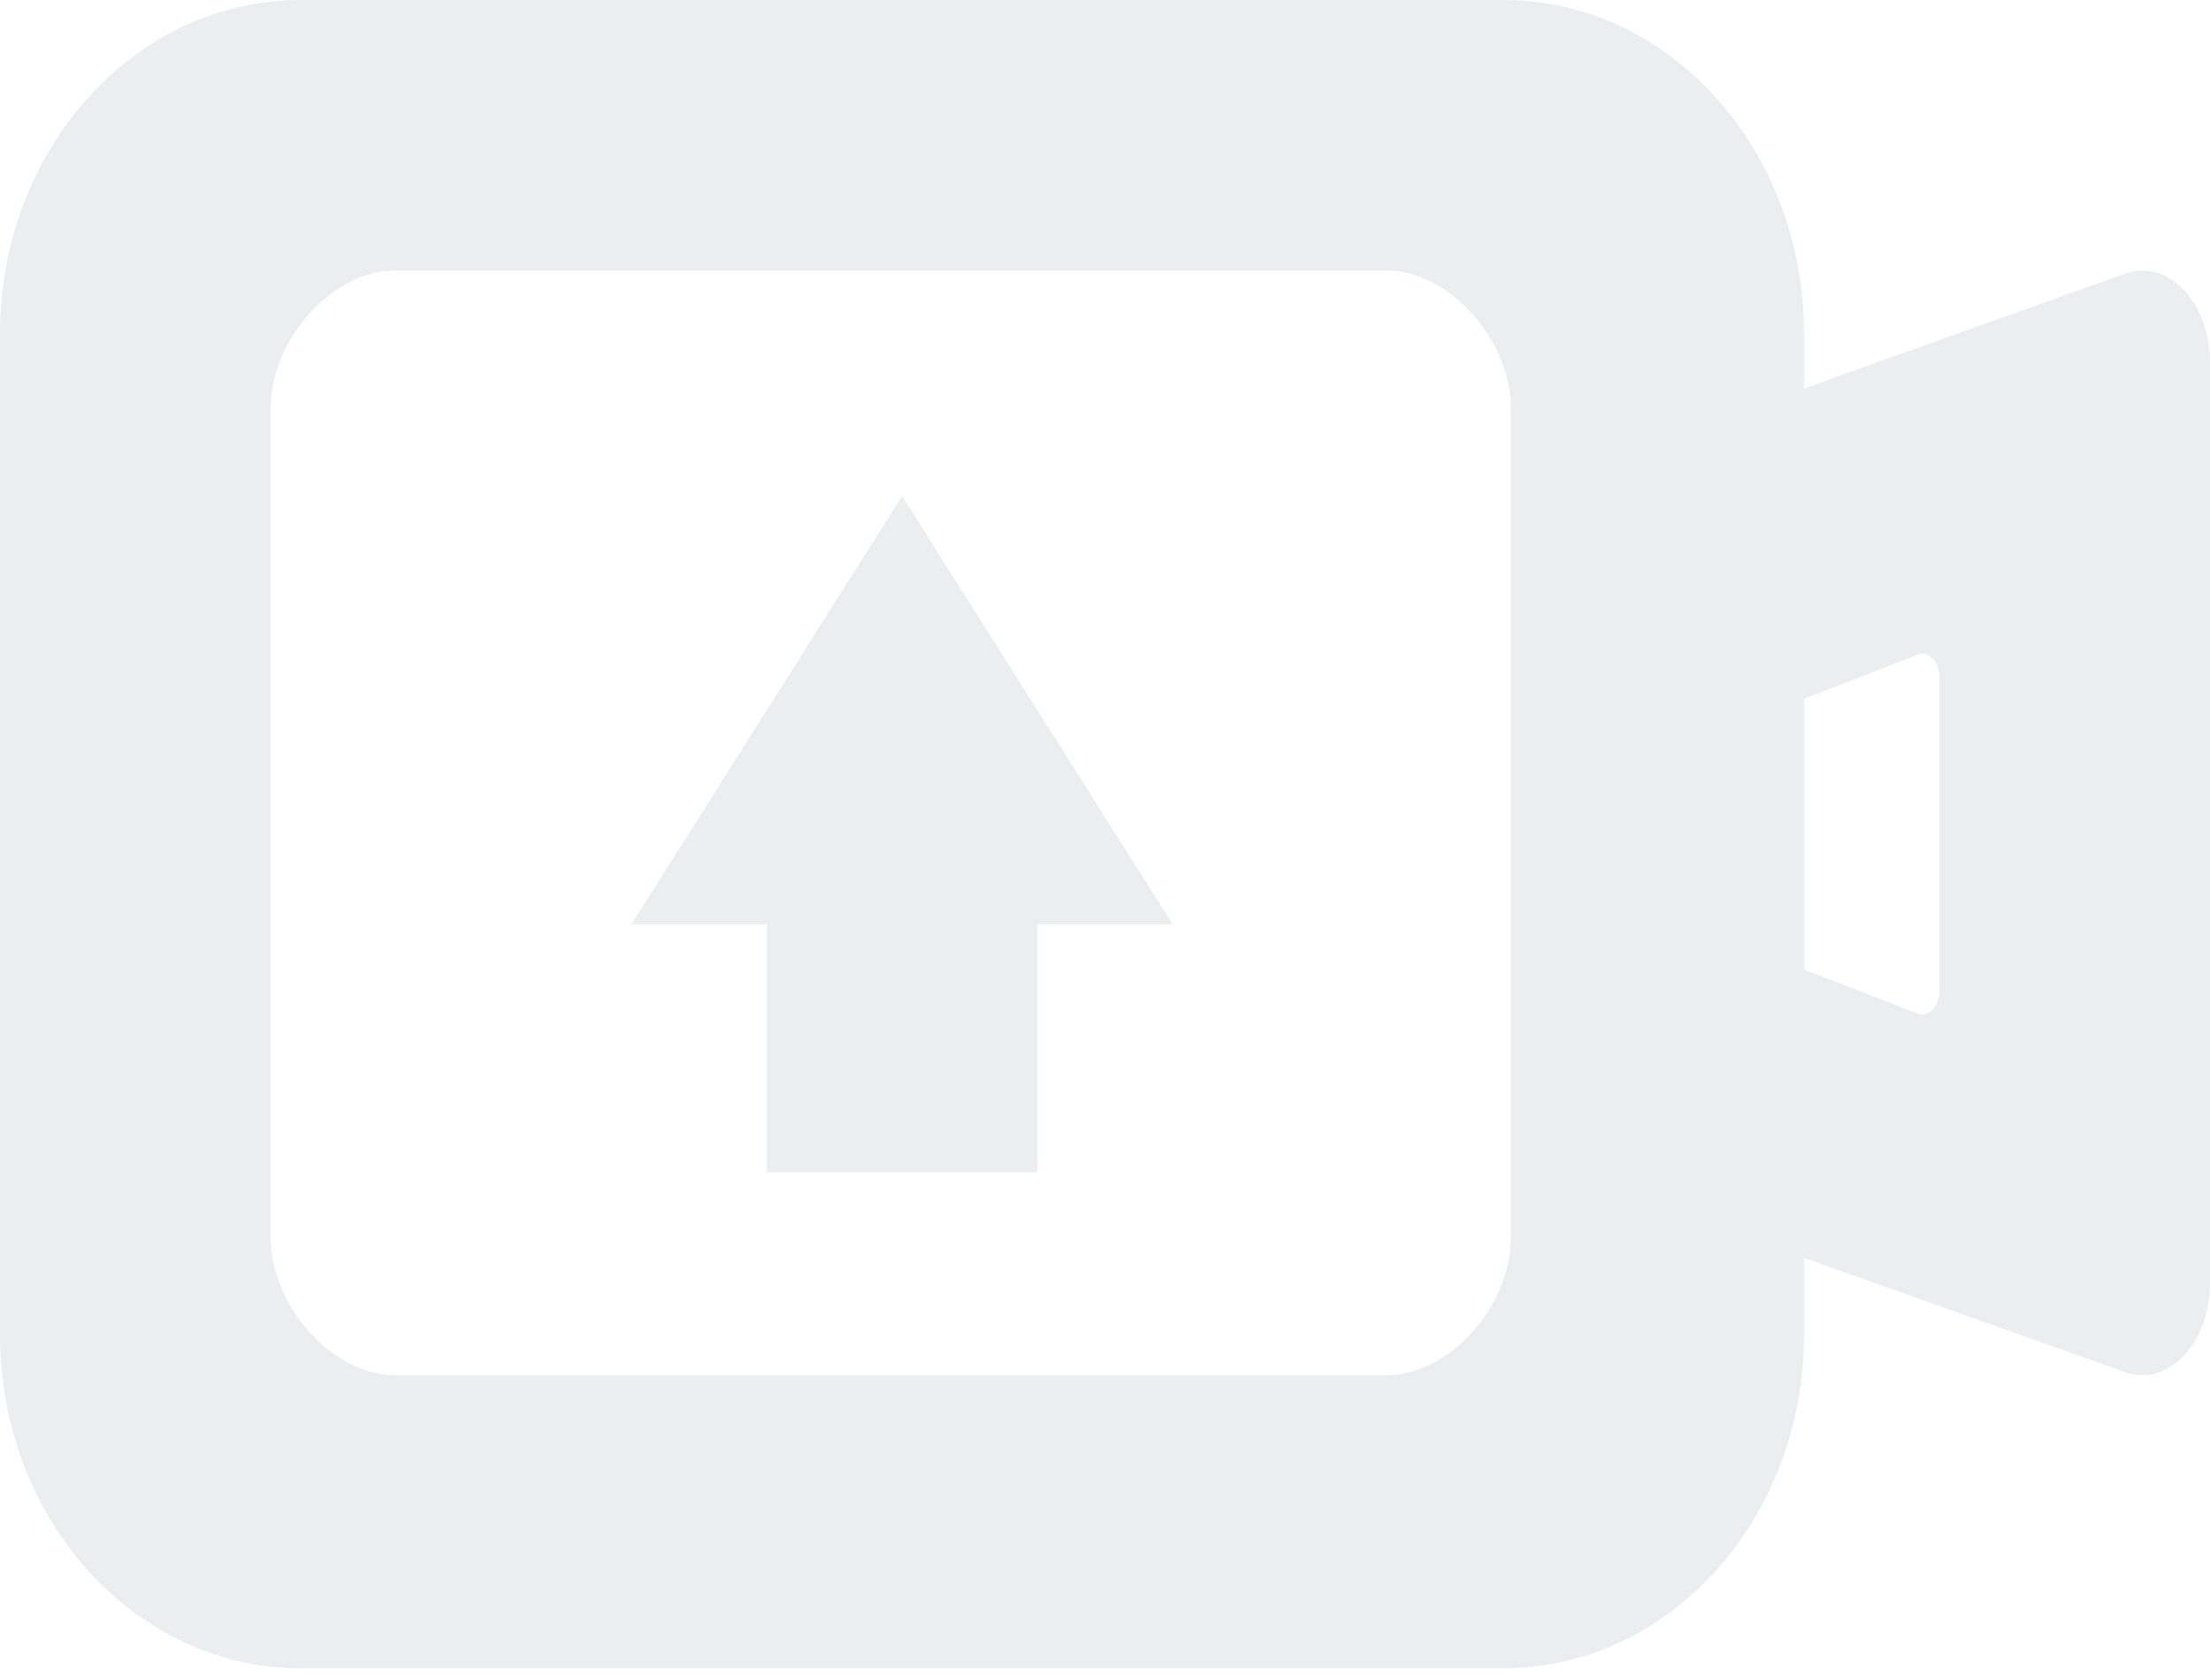 <svg xmlns="http://www.w3.org/2000/svg" width="96" height="73" viewBox="0 0 96 73">
    <path fill="#434A54" fill-rule="evenodd" d="M13.061 0h52.245c7.214 0 13.061 6.491 13.061 14.498v43.494c0 8.007-5.847 14.498-13.06 14.498H13.06C5.848 72.49 0 65.999 0 57.992V14.498C0 6.491 5.848 0 13.061 0zm32 40.163h5.878L39.184 21.551 27.429 40.163h5.877V50.94h11.755V40.163zm33.306 1.966l4.946 1.915c.064.025.13.038.197.038.406 0 .735-.457.735-1.02V29.428c0-.092-.01-.184-.027-.274-.11-.542-.514-.86-.905-.708l-4.946 1.916v-13.48l13.949-4.995c1.57-.56 3.176.718 3.588 2.855.064.331.096.673.096 1.015v39.997c0 2.21-1.316 4.001-2.939 4.001-.251 0-.502-.044-.745-.13l-13.949-4.971V42.129zM17.143 11.755h43.102c2.681 0 5.388 2.992 5.388 6v36c0 3.007-2.69 6-5.388 6H17.143c-2.688 0-5.388-3.002-5.388-6v-36c0-3.004 2.688-6 5.388-6z" opacity=".1"/>
</svg>
